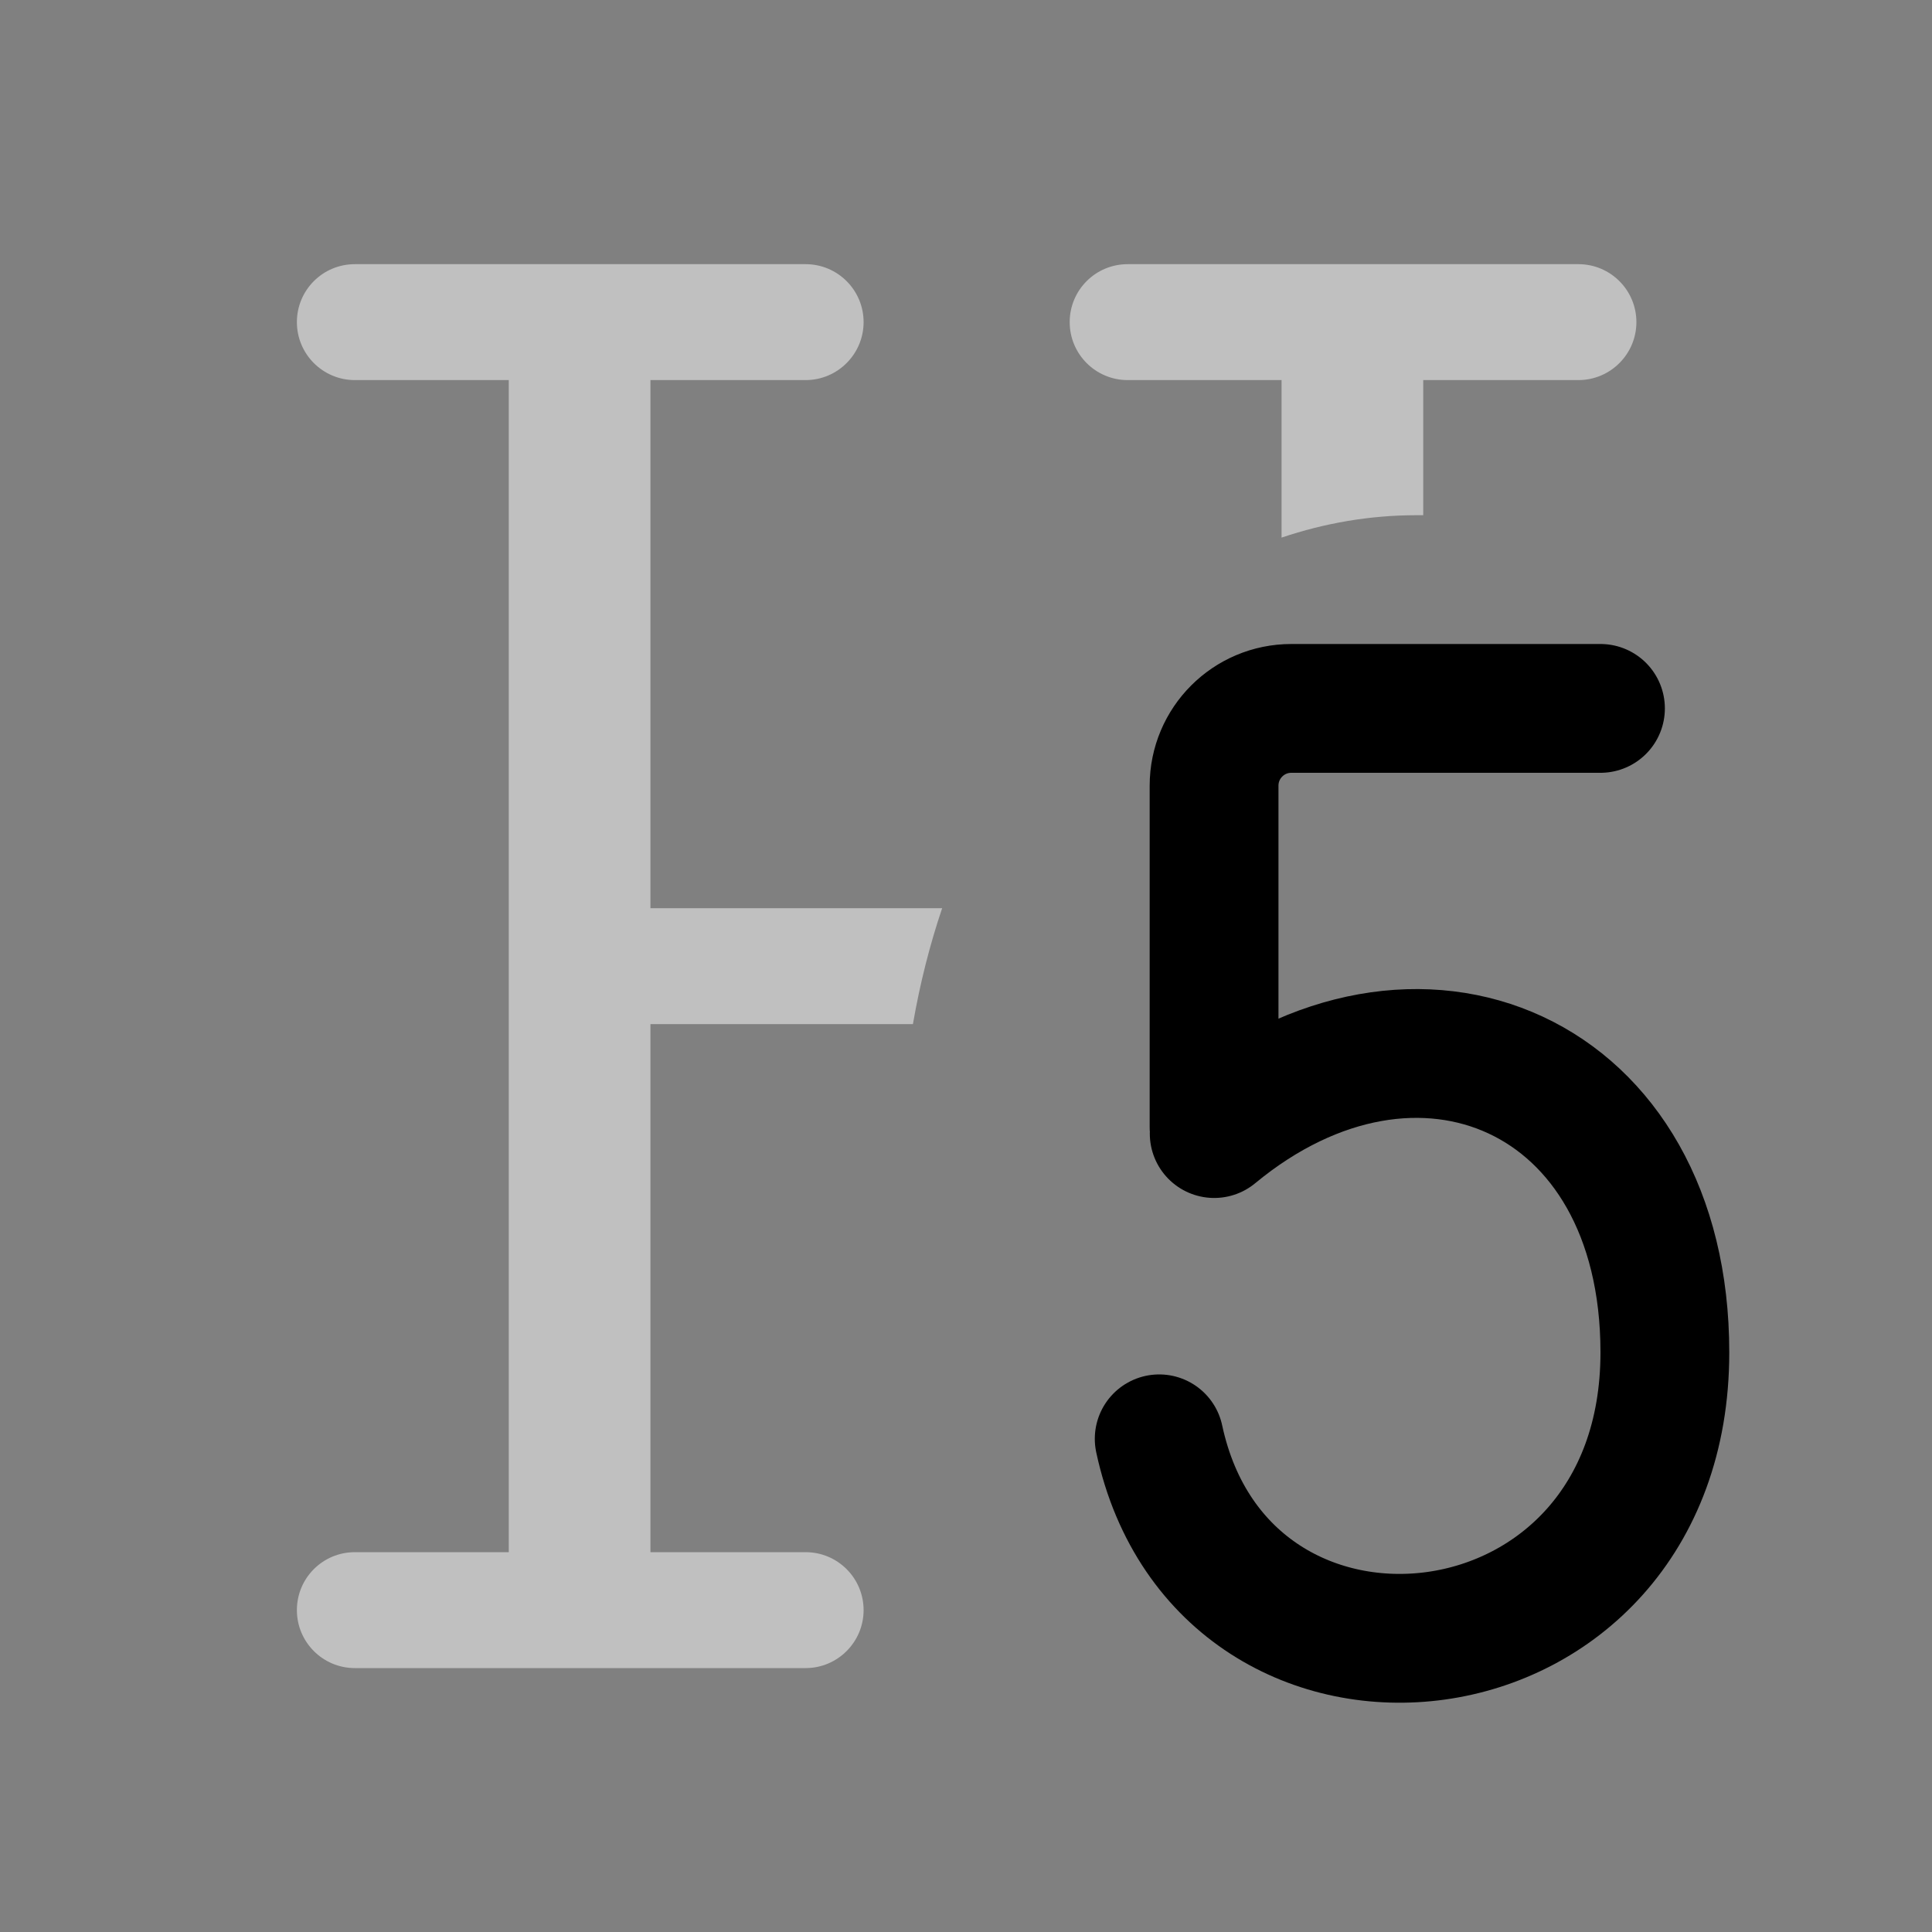 <svg width="15" height="15" viewBox="0 0 15 15" fill="none" xmlns="http://www.w3.org/2000/svg">
<rect x="0" y="0" width="15" height="15" fill="#808080" stroke="none"/>
<path fill-rule="evenodd" clip-rule="evenodd" d="M8.305 2.501C8.305 2.252 8.506 2.051 8.755 2.051H12.255C12.503 2.051 12.705 2.252 12.705 2.501C12.705 2.749 12.503 2.951 12.255 2.951H11.05V4C11.034 4 11.017 4 11 4C10.637 4 10.285 4.061 9.95 4.174V2.951H8.755C8.506 2.951 8.305 2.749 8.305 2.501ZM7.315 7.051H5.05V2.951H6.255C6.503 2.951 6.705 2.749 6.705 2.501C6.705 2.252 6.503 2.051 6.255 2.051H2.755C2.506 2.051 2.305 2.252 2.305 2.501C2.305 2.749 2.506 2.951 2.755 2.951H3.95V12.051H2.755C2.506 12.051 2.305 12.252 2.305 12.501C2.305 12.749 2.506 12.951 2.755 12.951H6.255C6.503 12.951 6.705 12.749 6.705 12.501C6.705 12.252 6.503 12.051 6.255 12.051H5.05V7.951H7.088C7.142 7.639 7.218 7.338 7.315 7.051Z" fill="white" fill-opacity="0.5" style="fill:white;fill-opacity:0.5;"/>
<path d="M9.427 8.801C11 7.5 12.926 8.323 12.926 10.5C12.926 13.143 9.5 13.5 9 11.171M12.426 5.5H10.026C9.694 5.5 9.426 5.769 9.426 6.1V8.752" stroke="#CECECE" style="stroke:#CECECE;stroke:color(display-p3 0.807 0.807 0.807);stroke-opacity:1;" stroke-linecap="round"/>
</svg>
